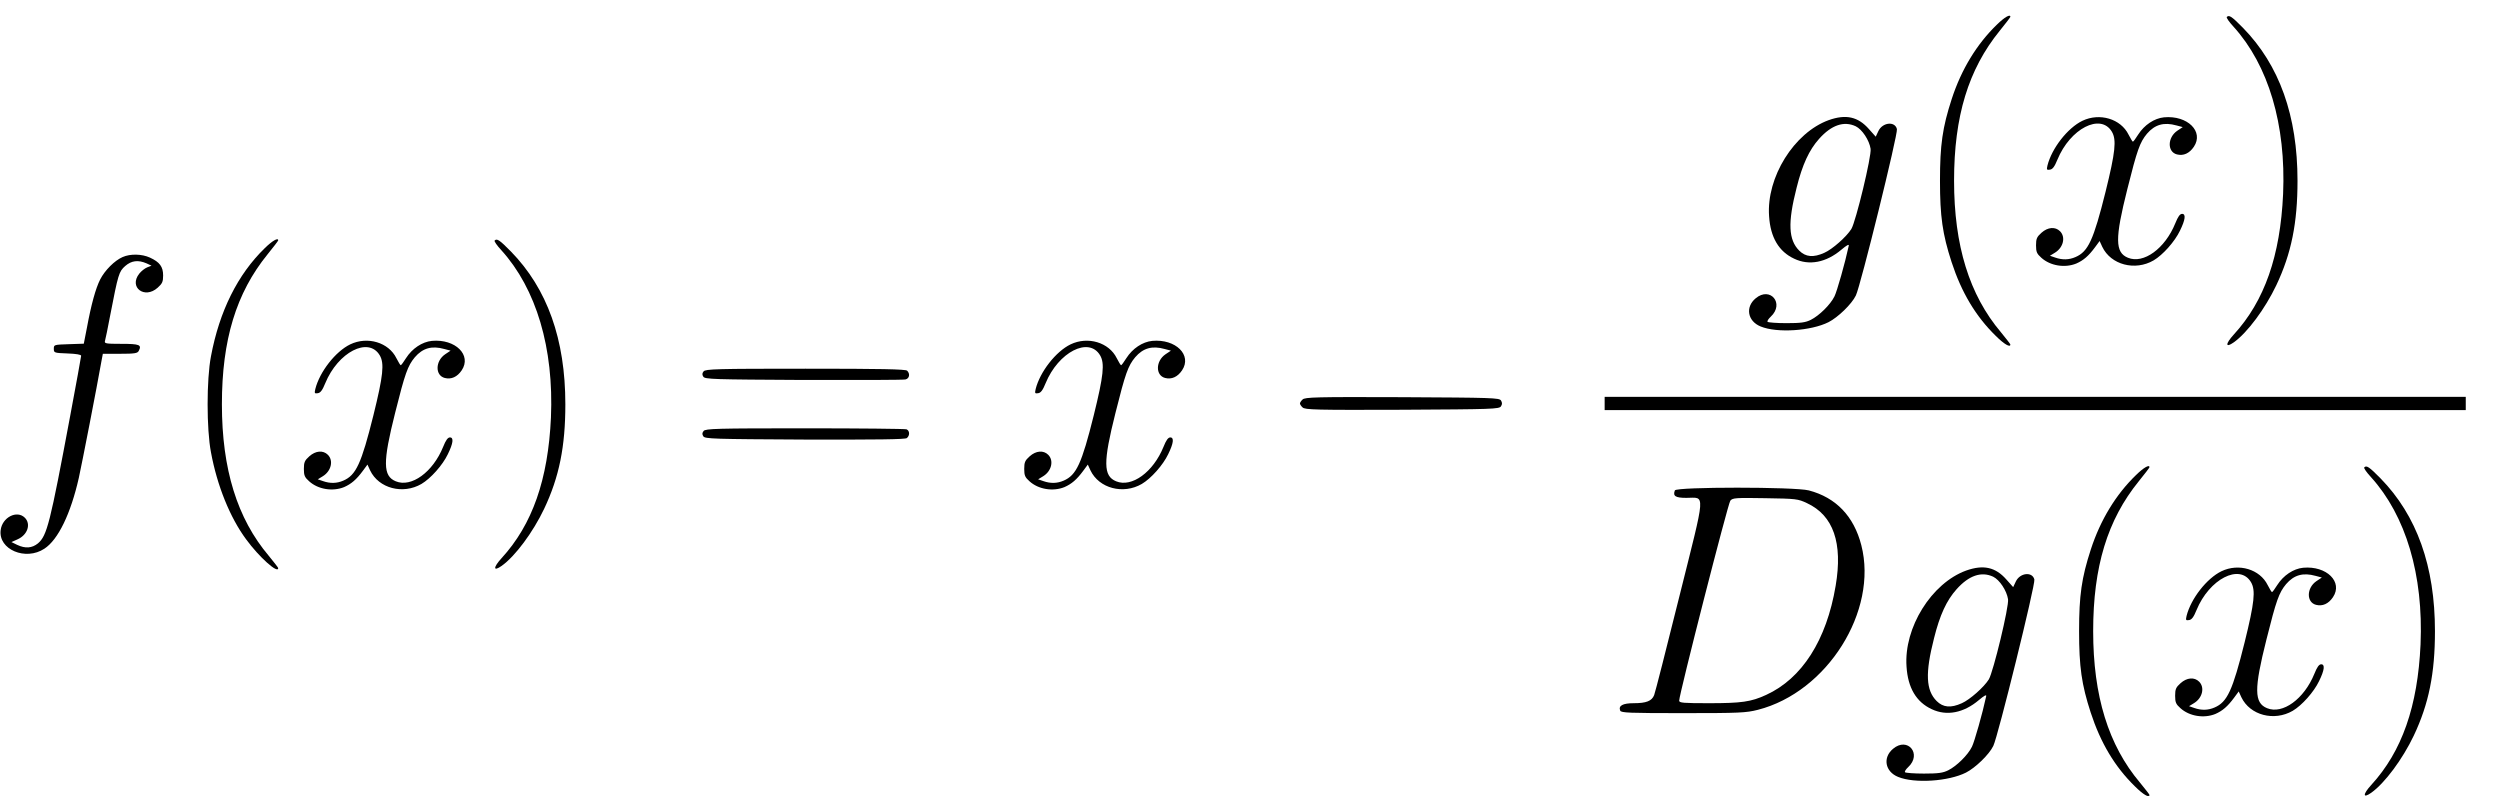 <?xml version="1.0" standalone="no"?>
<!DOCTYPE svg PUBLIC "-//W3C//DTD SVG 20010904//EN"
 "http://www.w3.org/TR/2001/REC-SVG-20010904/DTD/svg10.dtd">
<svg version="1.0" xmlns="http://www.w3.org/2000/svg"
 width="468pt" height="149pt" viewBox="0 0 468 149"
 preserveAspectRatio="xMidYMid meet">
<g transform="translate(0,149) scale(0.031,-0.031)"
fill="#000000" stroke="none">
<path d="M12059 4658 c-122 -118 -215 -271 -273 -449 -56 -172 -71 -278 -71
-494 0 -215 15 -322 70 -491 60 -184 146 -328 267 -446 50 -50 88 -72 88 -52
0 3 -26 36 -57 74 -191 226 -283 524 -283 915 0 389 86 672 276 906 35 43 64
81 64 84 0 18 -35 -2 -81 -47z"/>
<path d="M13447 4704 c-4 -4 14 -30 40 -58 212 -234 318 -592 300 -1011 -17
-374 -112 -646 -298 -849 -52 -57 -51 -83 0 -47 82 58 190 204 257 345 91 192
128 376 128 631 0 392 -109 698 -329 923 -68 69 -84 80 -98 66z"/>
<path d="M11043 4081 c-209 -76 -377 -345 -360 -580 8 -128 59 -214 152 -257
90 -43 193 -23 285 55 32 27 47 35 44 23 -22 -103 -71 -275 -86 -305 -25 -51
-93 -117 -143 -142 -32 -16 -60 -20 -147 -20 -59 0 -110 4 -114 8 -4 4 5 18
19 31 85 79 -3 185 -91 111 -64 -53 -49 -138 30 -170 99 -41 305 -27 410 26
57 29 140 109 165 161 28 56 255 976 248 1005 -12 49 -87 41 -112 -12 l-16
-34 -41 46 c-66 75 -139 91 -243 54z m163 -37 c39 -19 82 -84 90 -136 7 -42
-89 -439 -116 -484 -29 -47 -115 -123 -163 -144 -66 -30 -113 -26 -152 13 -65
65 -70 168 -16 379 35 141 76 229 136 296 75 84 150 109 221 76z"/>
<path d="M12575 4077 c-89 -43 -185 -166 -211 -270 -6 -26 -4 -28 15 -25 16 2
28 18 45 60 77 188 261 283 329 169 29 -49 21 -123 -38 -362 -73 -293 -105
-362 -182 -395 -39 -17 -79 -18 -122 -3 l-32 11 31 19 c50 31 65 94 30 129
-29 29 -74 25 -112 -9 -28 -25 -33 -36 -33 -76 0 -40 5 -51 32 -75 54 -49 142
-63 211 -35 43 19 74 45 113 98 l28 38 16 -35 c52 -109 198 -147 310 -82 56
33 128 114 159 179 33 67 37 102 13 102 -13 0 -25 -17 -41 -57 -62 -153 -192
-247 -286 -208 -78 32 -79 115 -4 413 60 240 76 284 119 336 48 56 103 71 178
50 l38 -10 -33 -22 c-60 -41 -61 -128 -2 -143 39 -10 75 6 102 46 62 92 -38
191 -180 178 -59 -6 -119 -46 -156 -104 -15 -24 -29 -43 -32 -43 -3 0 -14 19
-26 42 -47 96 -175 134 -279 84z"/>
<path d="M1599 3308 c-164 -159 -274 -381 -325 -653 -27 -140 -27 -440 0 -580
37 -201 115 -394 212 -525 78 -107 194 -211 194 -174 0 3 -26 36 -57 74 -191
226 -283 524 -283 915 0 389 86 672 276 906 35 43 64 81 64 84 0 18 -35 -2
-81 -47z"/>
<path d="M2987 3354 c-4 -4 14 -30 40 -58 212 -234 318 -592 300 -1011 -17
-374 -112 -646 -298 -849 -52 -57 -51 -83 0 -47 82 58 190 204 257 345 91 192
128 376 128 631 0 392 -109 698 -329 923 -68 69 -84 80 -98 66z"/>
<path d="M740 3254 c-48 -21 -107 -80 -135 -135 -27 -53 -54 -150 -80 -291
l-19 -97 -90 -3 c-90 -3 -91 -3 -91 -28 0 -24 2 -25 83 -28 53 -2 82 -7 82
-14 0 -6 -30 -169 -66 -362 -122 -653 -140 -724 -195 -771 -36 -29 -76 -32
-125 -9 l-35 17 38 17 c60 27 81 92 43 130 -48 48 -137 2 -146 -75 -15 -117
151 -187 264 -112 83 54 159 211 208 428 19 86 108 542 138 712 l7 37 104 0
c89 0 106 3 113 18 19 36 5 42 -105 42 -95 0 -104 2 -99 18 3 9 17 78 31 152
49 253 53 266 91 300 38 33 78 38 129 16 l30 -14 -26 -10 c-15 -6 -36 -23 -48
-38 -65 -82 32 -156 111 -85 28 25 33 36 33 74 0 53 -21 81 -80 108 -48 22
-118 24 -165 3z"/>
<path d="M2115 2727 c-89 -43 -185 -166 -211 -270 -6 -26 -4 -28 15 -25 16 2
28 18 45 60 77 188 261 283 329 169 29 -49 21 -123 -38 -362 -73 -293 -105
-362 -182 -395 -39 -17 -79 -18 -122 -3 l-32 11 31 19 c50 31 65 94 30 129
-29 29 -74 25 -112 -9 -28 -25 -33 -36 -33 -76 0 -40 5 -51 32 -75 54 -49 142
-63 211 -35 43 19 74 45 113 98 l28 38 16 -35 c52 -109 198 -147 310 -82 56
33 128 114 159 179 33 67 37 102 13 102 -13 0 -25 -17 -41 -57 -62 -153 -192
-247 -286 -208 -78 32 -79 115 -4 413 60 240 76 284 119 336 48 56 103 71 178
50 l38 -10 -33 -22 c-60 -41 -61 -128 -2 -143 39 -10 75 6 102 46 62 92 -38
191 -180 178 -59 -6 -119 -46 -156 -104 -15 -24 -29 -43 -32 -43 -3 0 -14 19
-26 42 -47 96 -175 134 -279 84z"/>
<path d="M6465 2727 c-89 -43 -185 -166 -211 -270 -6 -26 -4 -28 15 -25 16 2
28 18 45 60 77 188 261 283 329 169 29 -49 21 -123 -38 -362 -73 -293 -105
-362 -182 -395 -39 -17 -79 -18 -122 -3 l-32 11 31 19 c50 31 65 94 30 129
-29 29 -74 25 -112 -9 -28 -25 -33 -36 -33 -76 0 -40 5 -51 32 -75 54 -49 142
-63 211 -35 43 19 74 45 113 98 l28 38 16 -35 c52 -109 198 -147 310 -82 56
33 128 114 159 179 33 67 37 102 13 102 -13 0 -25 -17 -41 -57 -62 -153 -192
-247 -286 -208 -78 32 -79 115 -4 413 60 240 76 284 119 336 48 56 103 71 178
50 l38 -10 -33 -22 c-60 -41 -61 -128 -2 -143 39 -10 75 6 102 46 62 92 -38
191 -180 178 -59 -6 -119 -46 -156 -104 -15 -24 -29 -43 -32 -43 -3 0 -14 19
-26 42 -47 96 -175 134 -279 84z"/>
<path d="M4249 2564 c-9 -11 -10 -20 -2 -32 9 -16 63 -17 604 -20 327 -1 604
0 617 3 24 6 29 34 10 53 -9 9 -159 12 -614 12 -537 0 -603 -2 -615 -16z"/>
<path d="M7866 2394 c-9 -8 -16 -19 -16 -24 0 -5 7 -16 16 -24 14 -14 79 -16
601 -14 545 3 587 4 597 21 8 12 8 22 0 35 -10 16 -52 17 -597 20 -522 2 -587
0 -601 -14z"/>
<path d="M9690 2370 l0 -40 2600 0 2600 0 0 40 0 40 -2600 0 -2600 0 0 -40z"/>
<path d="M4249 2204 c-9 -11 -10 -20 -2 -32 9 -16 63 -17 613 -20 437 -1 607
1 616 9 19 15 18 45 -2 53 -9 3 -285 6 -614 6 -533 0 -599 -2 -611 -16z"/>
<path d="M12899 1938 c-122 -118 -215 -271 -273 -449 -56 -172 -71 -278 -71
-494 0 -215 15 -322 70 -491 60 -184 146 -328 267 -446 50 -50 88 -72 88 -52
0 3 -26 36 -57 74 -191 226 -283 524 -283 915 0 389 86 672 276 906 35 43 64
81 64 84 0 18 -35 -2 -81 -47z"/>
<path d="M14277 1984 c-4 -4 14 -30 40 -58 212 -234 318 -592 300 -1011 -17
-374 -112 -646 -298 -849 -52 -57 -51 -83 0 -47 82 58 190 204 257 345 91 192
128 376 128 631 0 392 -109 698 -329 923 -68 69 -84 80 -98 66z"/>
<path d="M10114 1845 c-13 -34 3 -45 69 -45 117 0 120 53 -42 -596 -78 -313
-146 -581 -152 -595 -14 -36 -48 -49 -123 -49 -67 0 -94 -15 -82 -45 5 -13 55
-15 379 -15 342 0 381 2 452 20 419 107 727 597 625 994 -45 175 -153 288
-317 331 -85 22 -801 22 -809 0z m798 -77 c159 -74 217 -240 173 -499 -55
-328 -203 -560 -420 -659 -91 -42 -149 -50 -345 -50 -154 0 -180 2 -180 15 0
38 295 1192 309 1208 14 17 32 18 211 15 187 -3 197 -4 252 -30z"/>
<path d="M11873 1361 c-209 -76 -377 -345 -360 -580 8 -128 59 -214 152 -257
90 -43 193 -23 285 55 32 27 47 35 44 23 -22 -103 -71 -275 -86 -305 -25 -51
-93 -117 -143 -142 -32 -16 -60 -20 -147 -20 -59 0 -110 4 -114 8 -4 4 5 18
19 31 85 79 -3 185 -91 111 -64 -53 -49 -138 30 -170 99 -41 305 -27 410 26
57 29 140 109 165 161 28 56 255 976 248 1005 -12 49 -87 41 -112 -12 l-16
-34 -41 46 c-66 75 -139 91 -243 54z m163 -37 c39 -19 82 -84 90 -136 7 -42
-89 -439 -116 -484 -29 -47 -115 -123 -163 -144 -66 -30 -113 -26 -152 13 -65
65 -70 168 -16 379 35 141 76 229 136 296 75 84 150 109 221 76z"/>
<path d="M13415 1357 c-89 -43 -185 -166 -211 -270 -6 -26 -4 -28 15 -25 16 2
28 18 45 60 77 188 261 283 329 169 29 -49 21 -123 -38 -362 -73 -293 -105
-362 -182 -395 -39 -17 -79 -18 -122 -3 l-32 11 31 19 c50 31 65 94 30 129
-29 29 -74 25 -112 -9 -28 -25 -33 -36 -33 -76 0 -40 5 -51 32 -75 54 -49 142
-63 211 -35 43 19 74 45 113 98 l28 38 16 -35 c52 -109 198 -147 310 -82 56
33 128 114 159 179 33 67 37 102 13 102 -13 0 -25 -17 -41 -57 -62 -153 -192
-247 -286 -208 -78 32 -79 115 -4 413 60 240 76 284 119 336 48 56 103 71 178
50 l38 -10 -33 -22 c-60 -41 -61 -128 -2 -143 39 -10 75 6 102 46 62 92 -38
191 -180 178 -59 -6 -119 -46 -156 -104 -15 -24 -29 -43 -32 -43 -3 0 -14 19
-26 42 -47 96 -175 134 -279 84z"/>
</g>
</svg>
